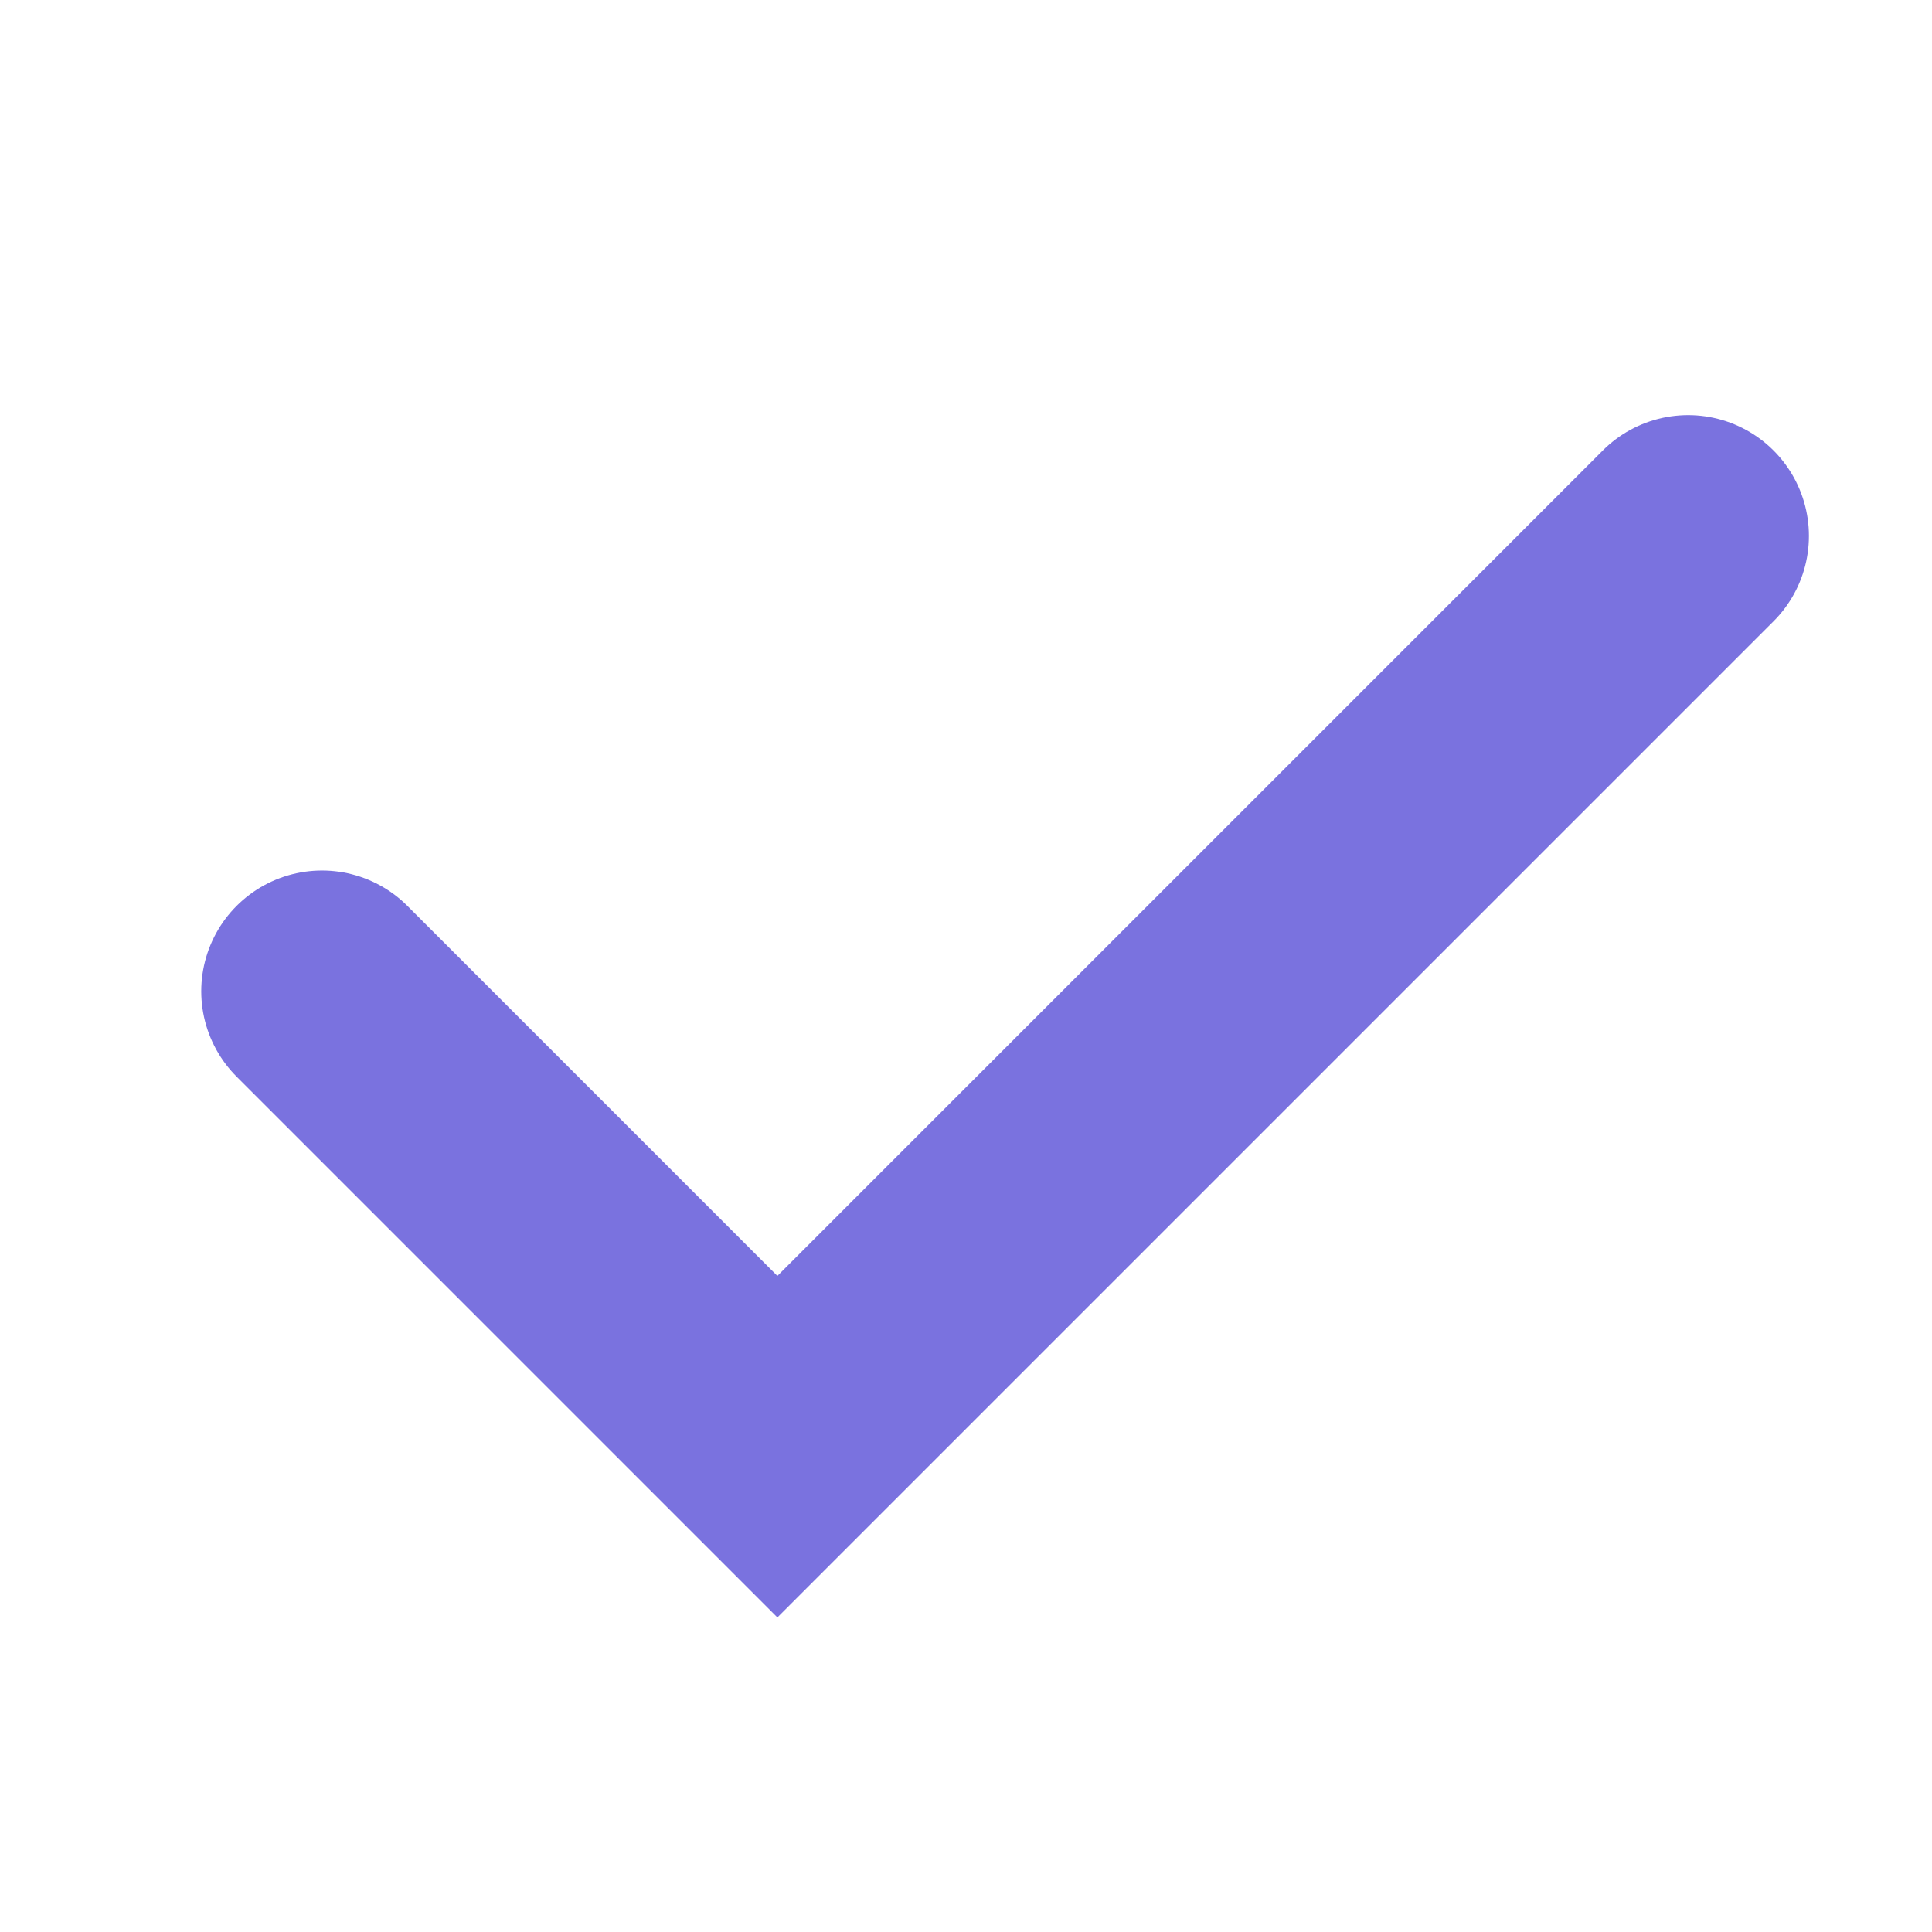 <svg width="24" height="24" viewBox="0 0 24 24" fill="none" xmlns="http://www.w3.org/2000/svg">
<path d="M4 12.314L9.657 17.971L20.971 6.657" stroke="#7A72DF" stroke-width="3" stroke-linecap="round"/>
</svg>

